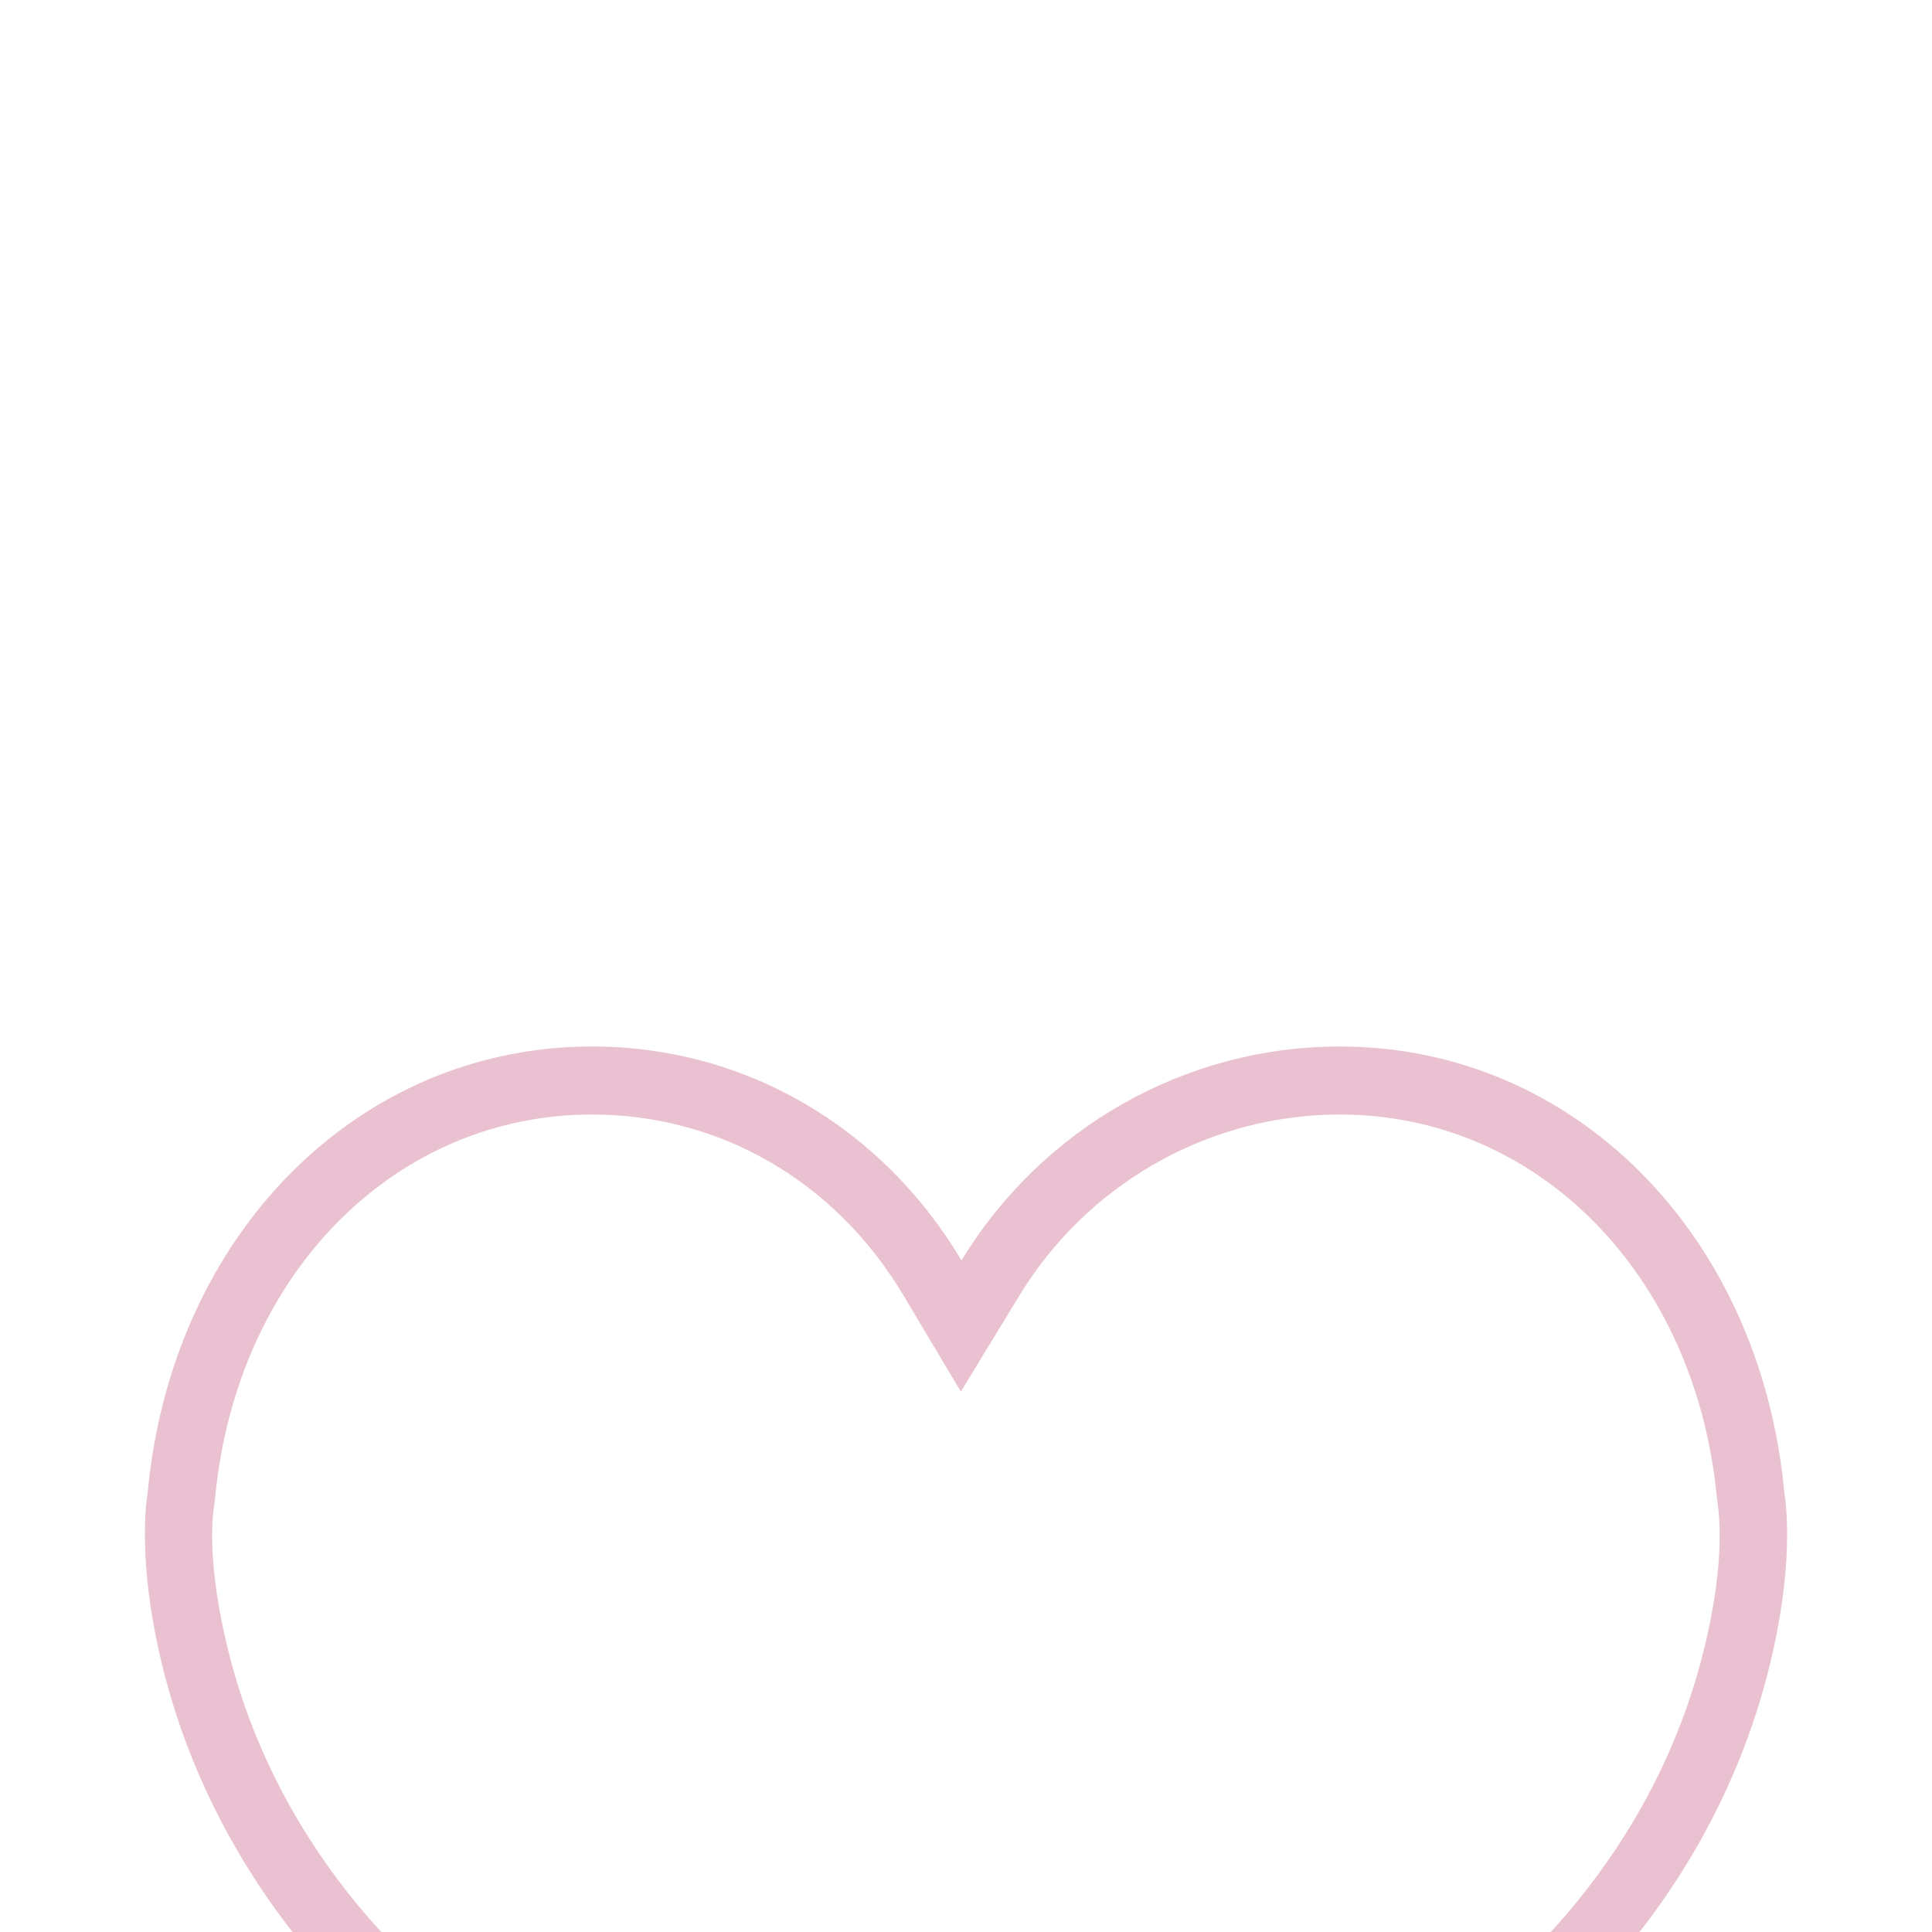 <svg xmlns="http://www.w3.org/2000/svg" width="24" height="24" viewBox="0 0 24 24">
    <defs>
        <filter id="prefix__a" width="121.2%" height="101.9%" x="-10.6%" y="-.9%" filterUnits="objectBoundingBox">
            <feOffset dy="10" in="SourceAlpha" result="shadowOffsetOuter1"/>
            <feGaussianBlur in="shadowOffsetOuter1" result="shadowBlurOuter1" stdDeviation="4"/>
            <feColorMatrix in="shadowBlurOuter1" result="shadowMatrixOuter1" values="0 0 0 0 0 0 0 0 0 0 0 0 0 0 0 0 0 0 0.09 0"/>
            <feMerge>
                <feMergeNode in="shadowMatrixOuter1"/>
                <feMergeNode in="SourceGraphic"/>
            </feMerge>
        </filter>
    </defs>
    <g fill="#eac1d0" filter="url(#prefix__a)" transform="translate(-8 -202)">
        <path d="M24.645 205c2.904 0 5.224 2.332 5.521 5.546l.012.086c.03.26.07.962-.186 2.022-.404 1.681-1.315 3.216-2.64 4.455l-.184.167-7.229 6.324-7.107-6.325c-1.425-1.265-2.402-2.864-2.825-4.621-.293-1.219-.196-1.966-.173-2.108.297-3.214 2.618-5.546 5.52-5.546 1.904 0 3.602 1 4.59 2.657.996-1.636 2.767-2.657 4.701-2.657zm0 .845c-1.571 0-3.03.798-3.895 2.111l-.09.143-.724 1.188-.713-1.195c-.842-1.414-2.274-2.247-3.868-2.247-2.403 0-4.347 1.905-4.667 4.613l-.018.166-.007.061c-.056.335-.04.937.16 1.77.364 1.51 1.184 2.896 2.383 4.02l.182.167 6.556 5.834 6.668-5.834c1.236-1.098 2.097-2.463 2.506-3.962l.058-.226c.2-.832.217-1.43.154-1.83-.26-2.795-2.233-4.779-4.685-4.779z"/>
    </g>
</svg>
